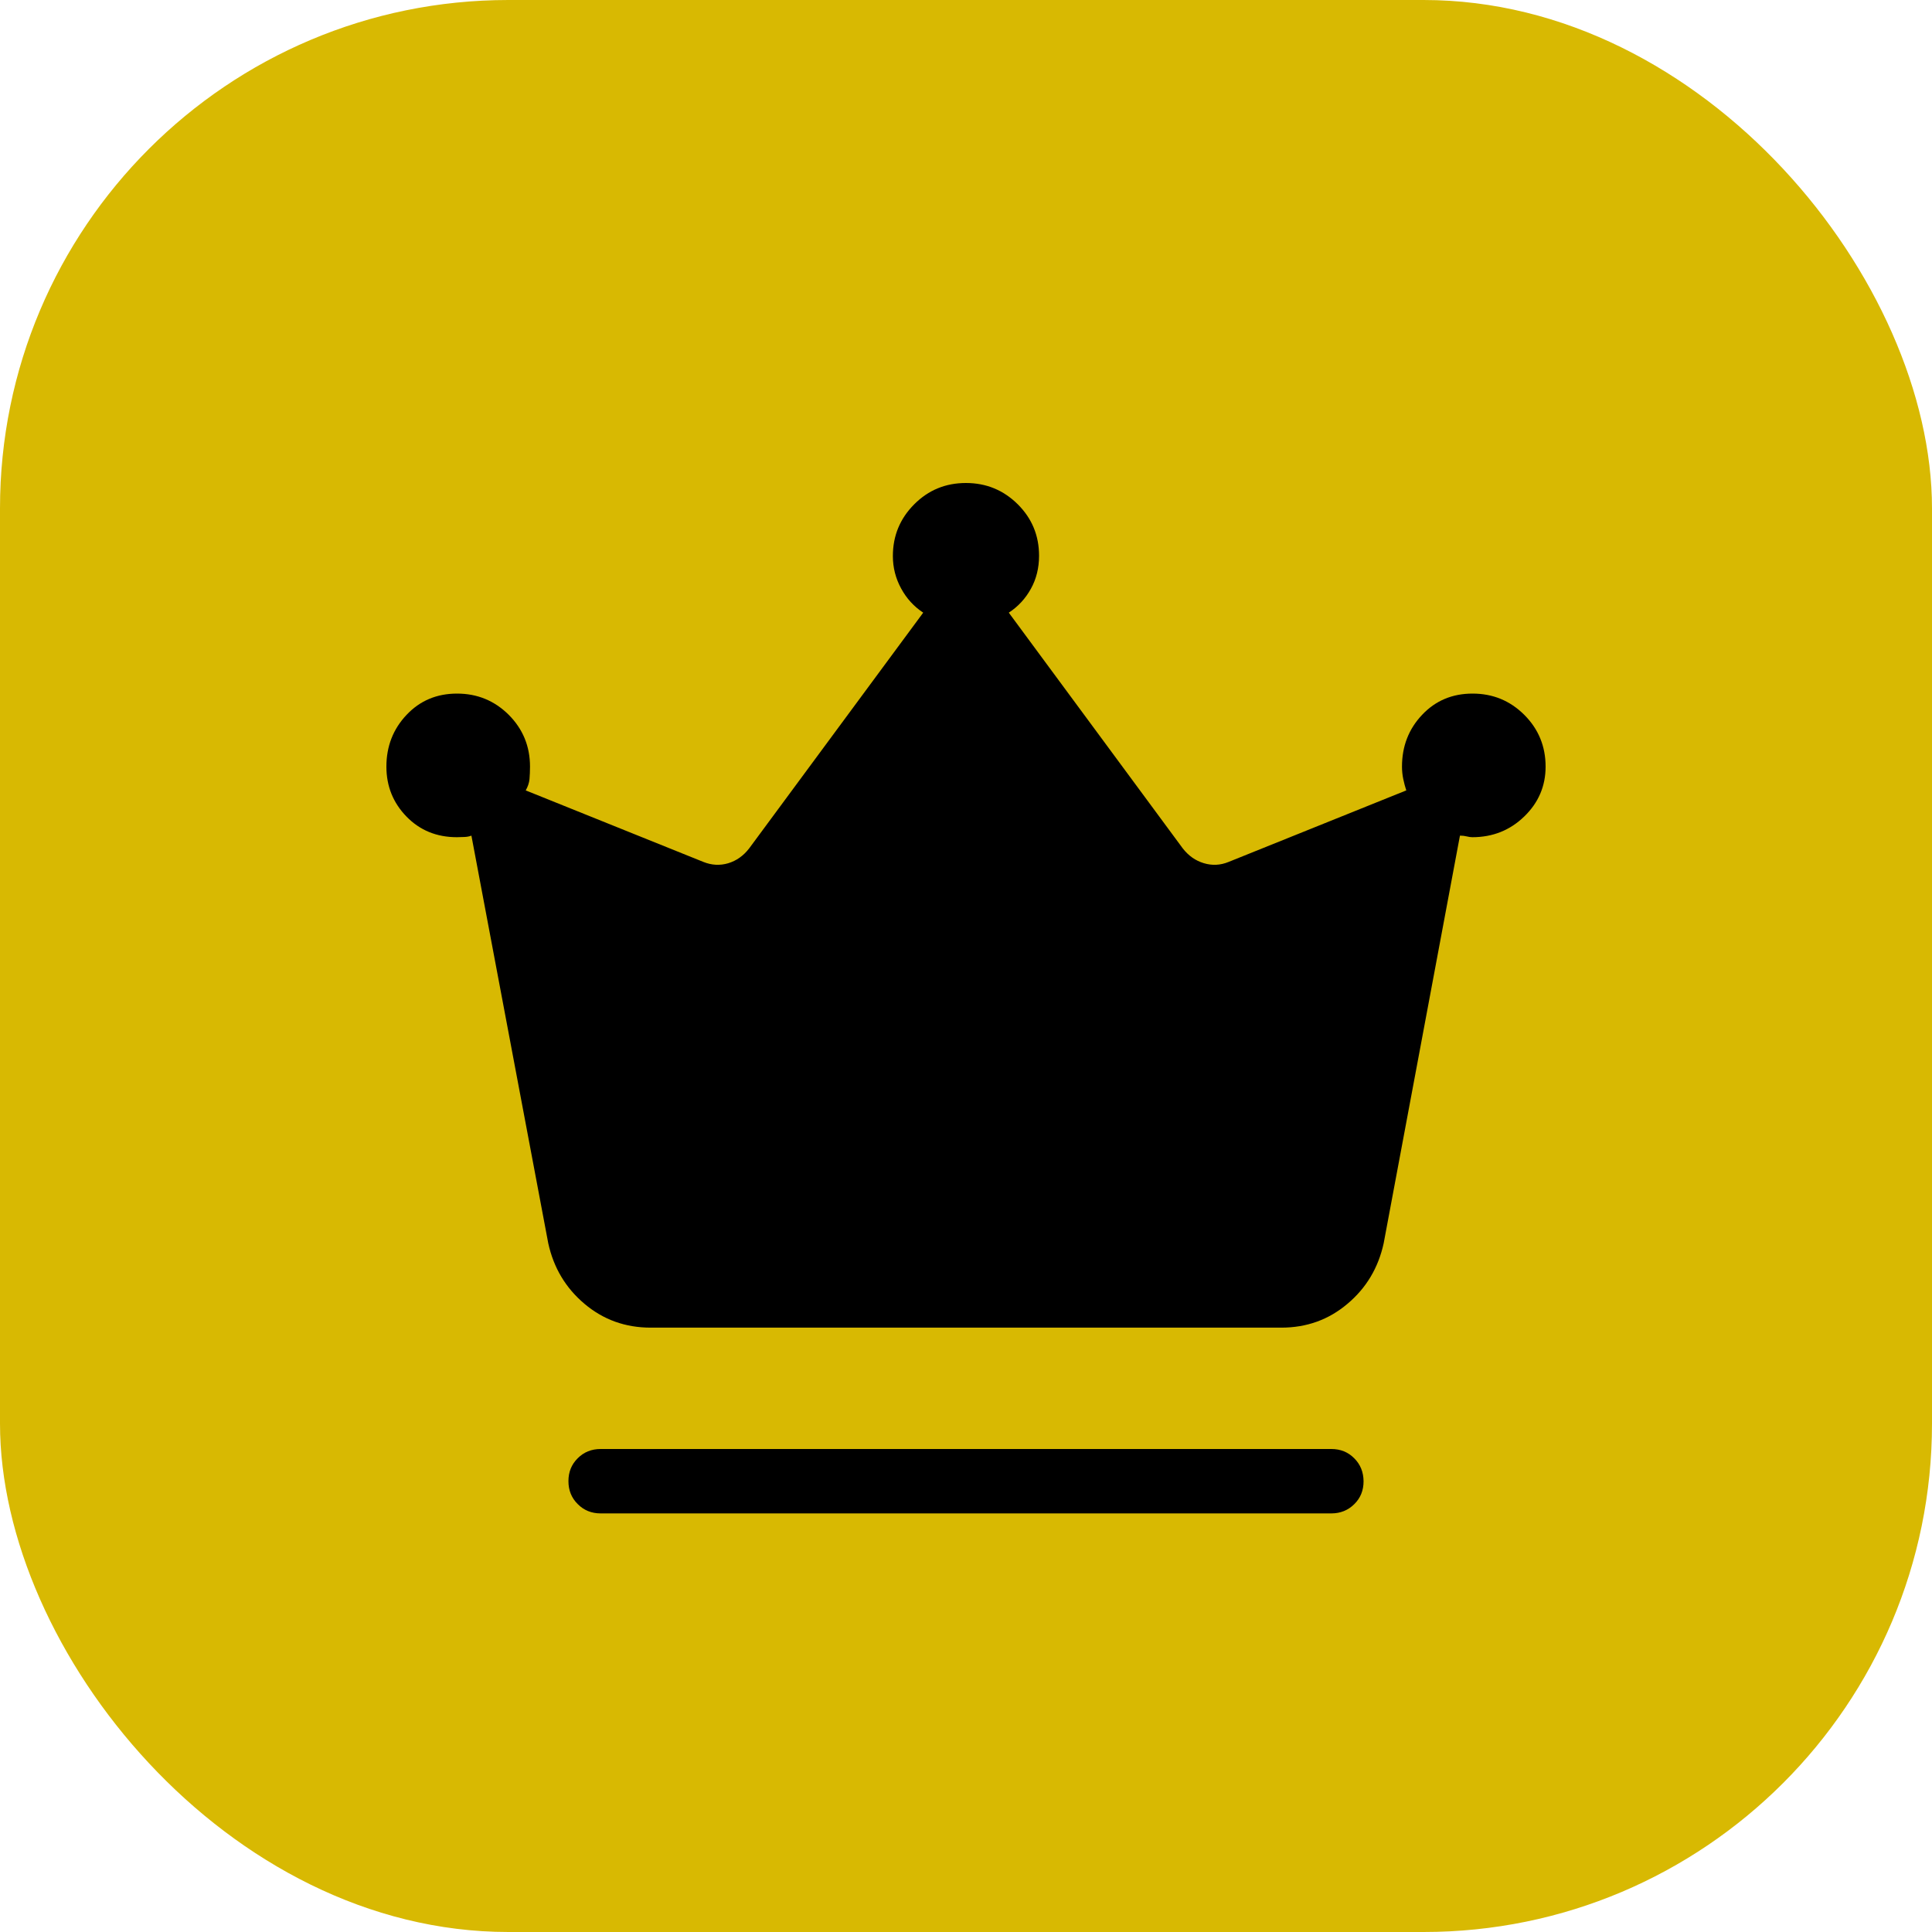 <svg width="27" height="27" viewBox="0 0 27 27" fill="none" xmlns="http://www.w3.org/2000/svg">
<rect width="27" height="27" rx="7.105" fill="#D8B902"/>
<path d="M8.394 21.15C8.267 21.15 8.16 21.107 8.074 21.02C7.987 20.934 7.944 20.827 7.944 20.699C7.944 20.571 7.987 20.465 8.074 20.379C8.16 20.293 8.267 20.25 8.394 20.25H18.606C18.733 20.25 18.84 20.293 18.926 20.38C19.012 20.466 19.055 20.573 19.056 20.701C19.056 20.829 19.013 20.936 18.926 21.021C18.839 21.107 18.732 21.15 18.606 21.15H8.394ZM9.094 18.554C8.739 18.554 8.431 18.443 8.168 18.221C7.905 17.999 7.737 17.717 7.662 17.375L6.588 11.678C6.558 11.69 6.524 11.696 6.487 11.697C6.449 11.699 6.415 11.7 6.385 11.7C6.103 11.7 5.868 11.604 5.681 11.412C5.494 11.22 5.4 10.987 5.4 10.714C5.4 10.43 5.494 10.189 5.682 9.99C5.869 9.792 6.104 9.693 6.387 9.693C6.67 9.693 6.911 9.792 7.11 9.99C7.308 10.189 7.407 10.43 7.407 10.714C7.407 10.776 7.404 10.834 7.4 10.887C7.395 10.941 7.377 10.993 7.347 11.046L9.831 12.046C9.946 12.092 10.061 12.098 10.177 12.064C10.292 12.029 10.39 11.96 10.47 11.856L12.902 8.562C12.772 8.476 12.669 8.364 12.593 8.223C12.517 8.084 12.478 7.933 12.478 7.771C12.478 7.487 12.578 7.247 12.776 7.048C12.974 6.849 13.215 6.75 13.499 6.75C13.782 6.75 14.023 6.849 14.223 7.047C14.422 7.245 14.521 7.485 14.521 7.767C14.521 7.937 14.483 8.091 14.407 8.228C14.331 8.366 14.228 8.477 14.098 8.562L16.529 11.856C16.61 11.96 16.707 12.028 16.823 12.063C16.939 12.098 17.054 12.093 17.169 12.046L19.653 11.046C19.637 10.998 19.623 10.945 19.611 10.888C19.599 10.831 19.593 10.772 19.593 10.714C19.593 10.43 19.686 10.189 19.874 9.99C20.061 9.792 20.296 9.693 20.579 9.693C20.863 9.693 21.103 9.792 21.302 9.99C21.501 10.189 21.6 10.43 21.6 10.714C21.6 10.986 21.5 11.219 21.301 11.411C21.102 11.604 20.86 11.7 20.576 11.7C20.553 11.7 20.527 11.696 20.498 11.689C20.47 11.682 20.438 11.678 20.403 11.678L19.337 17.375C19.262 17.718 19.094 18 18.831 18.221C18.569 18.443 18.261 18.554 17.906 18.554H9.094Z" fill="black"/>
</svg>
